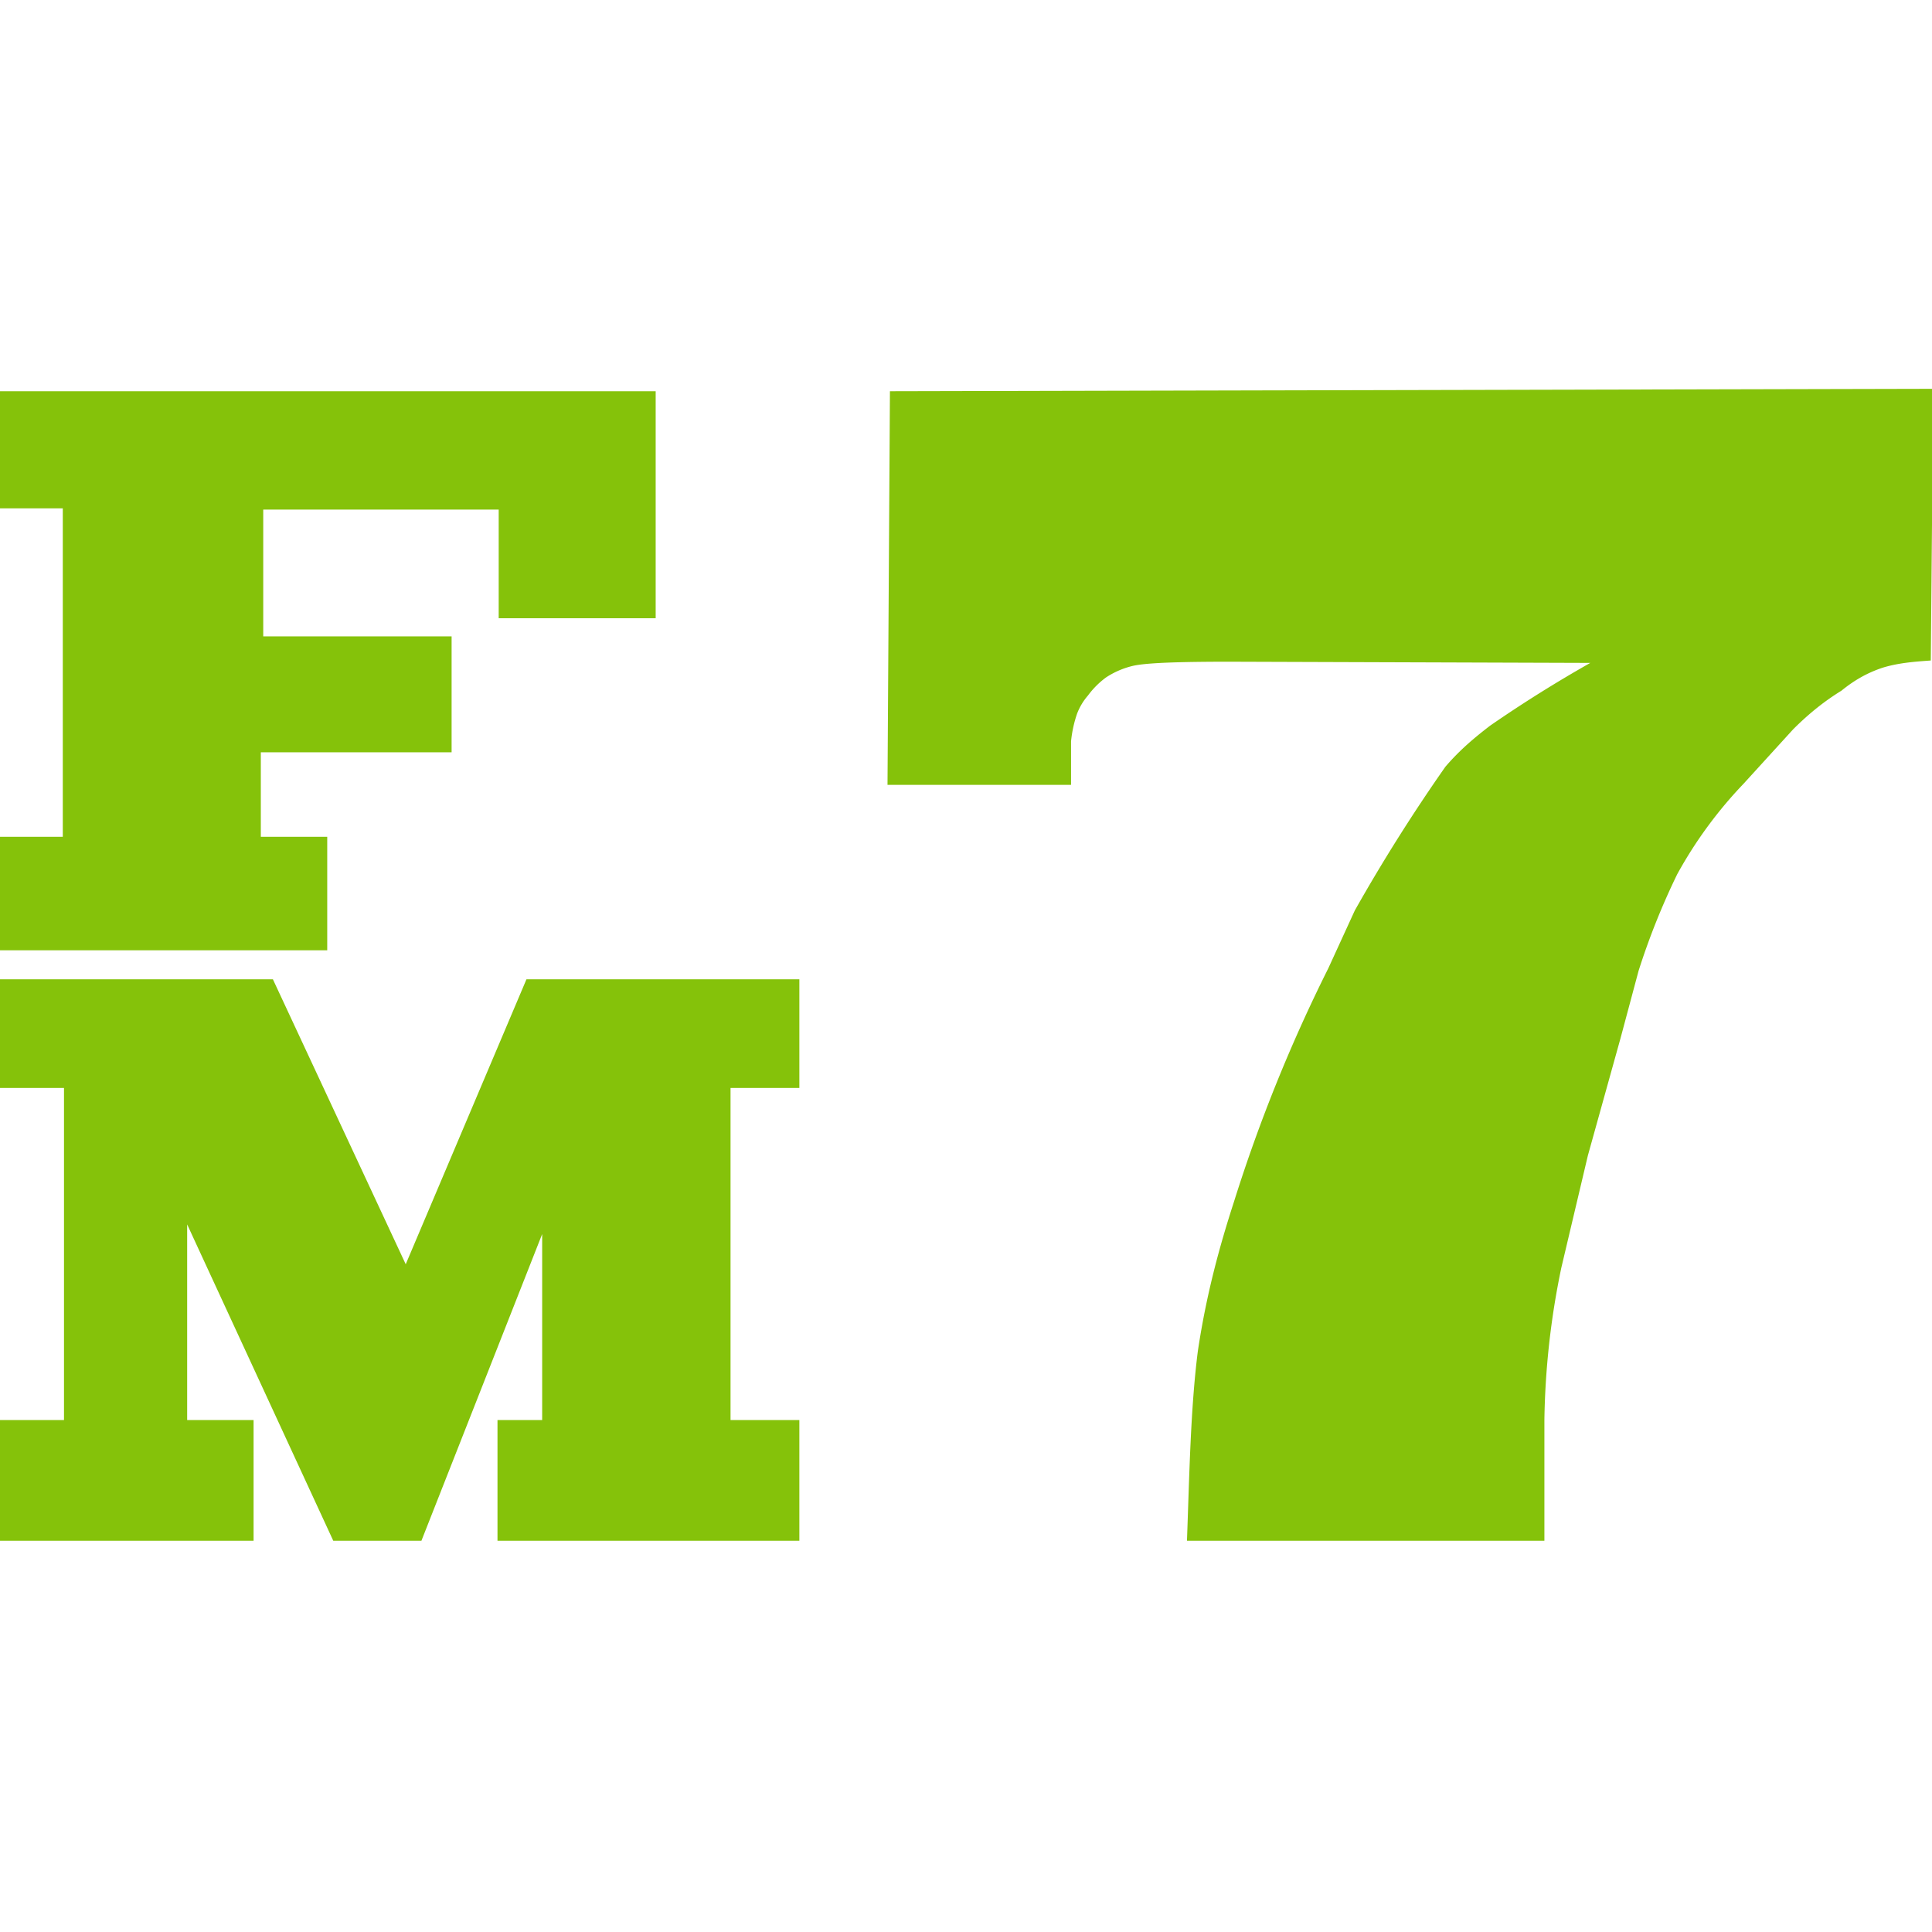 <svg viewBox="0 0 16 16" xmlns="http://www.w3.org/2000/svg">
<path d="M0 12.76h2.1v-1h-.55v-1.62l1.21 2.62h.73l1-2.54v1.54h-.37v1h2.5v-1h-.57V9.01h.57v-.9H4.36l-1 2.36-1.1-2.36H0v.9h.53v2.75H0Zm0-9.52v.97h.52v2.72H0v.94h2.71v-.94h-.55v-.7h1.58v-.96H2.18V4.22h1.95v.9h1.3V3.24Zm7.37.01L7.35 6.5h1.52v-.36a1 1 0 0 1 .05-.23.5.5 0 0 1 .09-.15.7.7 0 0 1 .15-.15.7.7 0 0 1 .2-.09c.07-.02.22-.04.82-.04l2.99.01a10.9 10.9 0 0 0-.83.52c-.13.1-.25.2-.37.34a14.48 14.48 0 0 0-.75 1.19l-.22.48a13.07 13.07 0 0 0-.78 1.93c-.12.37-.23.77-.3 1.24-.06.47-.07 1.02-.09 1.57h2.96v-1a6.6 6.6 0 0 1 .14-1.26l.22-.93.27-.97.15-.56a5.94 5.94 0 0 1 .32-.8 3.57 3.57 0 0 1 .55-.75l.41-.45c.14-.14.27-.24.4-.32.11-.09.22-.15.34-.19.13-.04.26-.05.4-.06l.02-2.25-8.64.02z" fill="#85c20a"/>
</svg>

